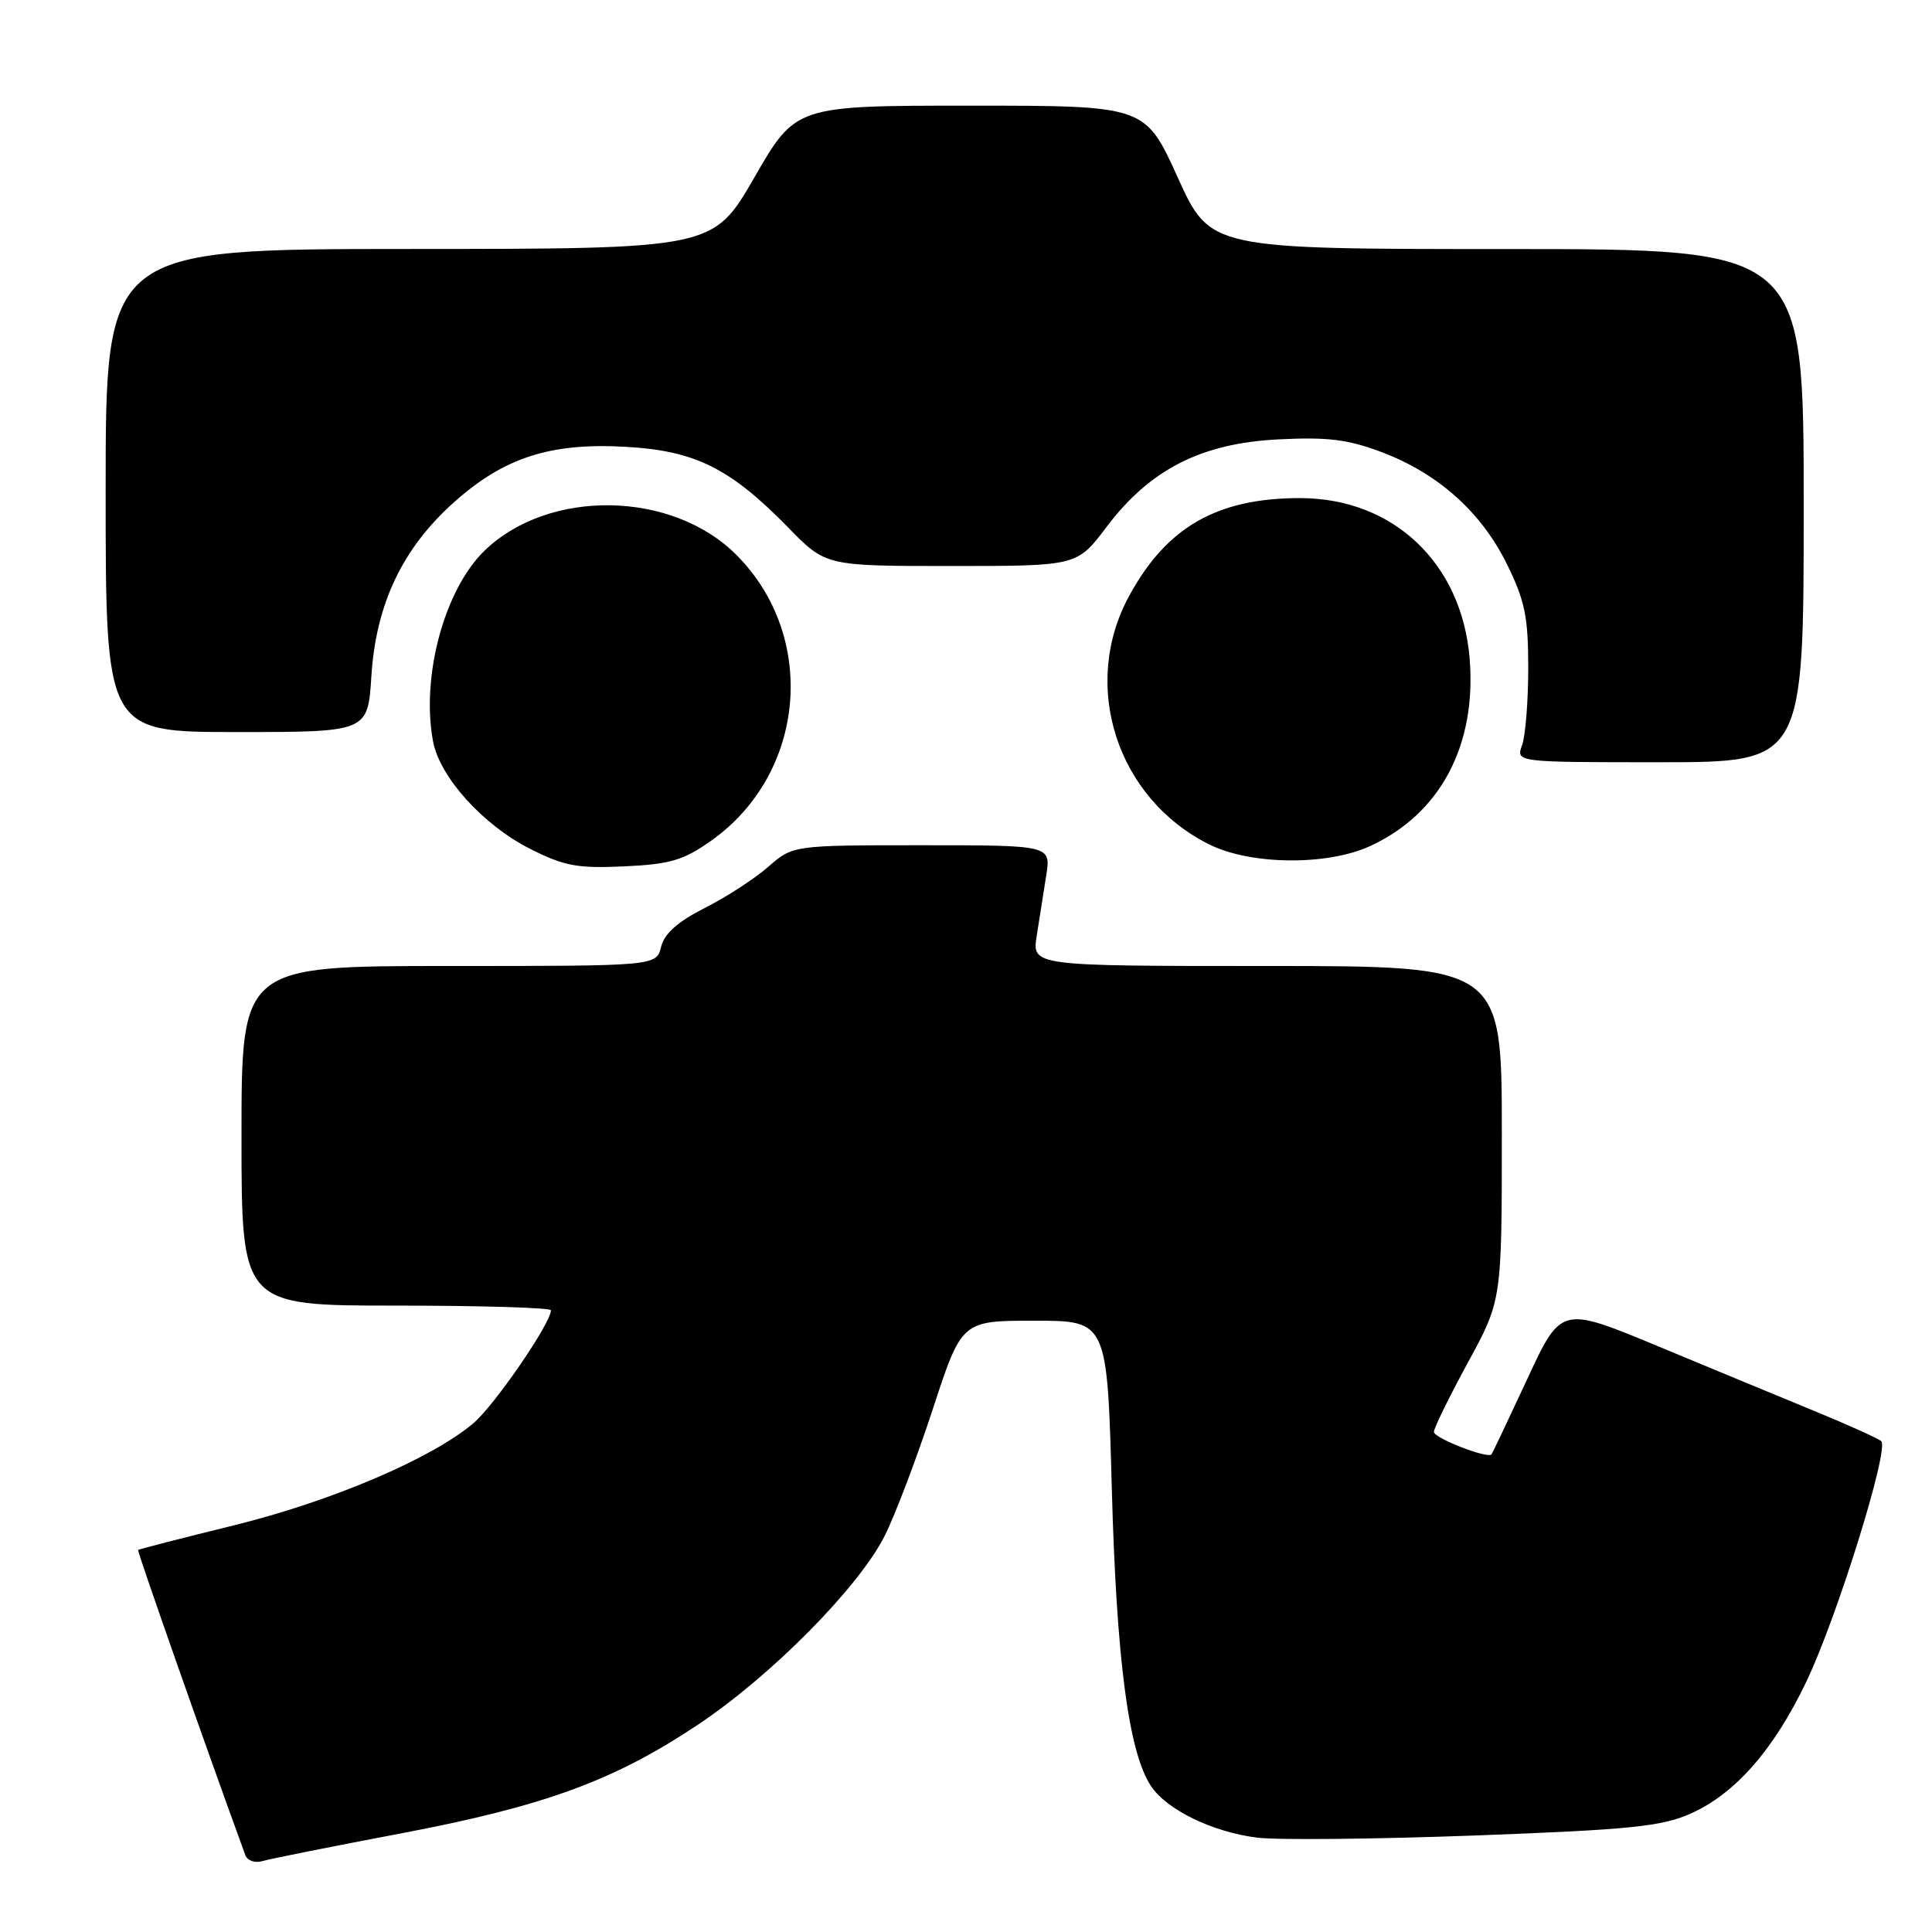 <?xml version="1.0" encoding="UTF-8" standalone="no"?>
<!DOCTYPE svg PUBLIC "-//W3C//DTD SVG 1.1//EN" "http://www.w3.org/Graphics/SVG/1.1/DTD/svg11.dtd" >
<svg xmlns="http://www.w3.org/2000/svg" xmlns:xlink="http://www.w3.org/1999/xlink" version="1.1" viewBox="0 0 256 256">
 <g >
 <path fill="currentColor"
d=" M 53.00 242.96 C 72.14 239.33 81.32 235.97 92.48 228.53 C 102.19 222.06 113.81 210.31 117.23 203.50 C 118.61 200.75 121.47 193.21 123.59 186.75 C 127.43 175.00 127.43 175.00 137.07 175.00 C 146.71 175.00 146.71 175.00 147.32 197.25 C 147.94 219.93 149.54 232.13 152.49 236.63 C 154.57 239.80 160.66 242.76 166.60 243.50 C 169.30 243.83 182.30 243.70 195.50 243.21 C 216.06 242.44 220.15 242.02 224.00 240.32 C 229.92 237.69 235.04 231.85 239.35 222.83 C 243.44 214.27 250.38 191.94 249.27 190.96 C 248.85 190.59 244.90 188.81 240.50 187.00 C 236.10 185.19 226.73 181.31 219.68 178.38 C 206.86 173.05 206.86 173.05 202.35 182.77 C 199.86 188.12 197.74 192.60 197.62 192.72 C 197.04 193.30 190.00 190.54 190.00 189.74 C 190.00 189.23 192.03 185.09 194.50 180.55 C 199.00 172.30 199.00 172.30 199.00 150.15 C 199.00 128.00 199.00 128.00 167.87 128.00 C 136.74 128.00 136.74 128.00 137.37 124.00 C 137.72 121.80 138.28 118.20 138.63 116.00 C 139.26 112.00 139.26 112.00 122.16 112.00 C 105.07 112.00 105.07 112.00 101.78 114.87 C 99.98 116.45 96.19 118.90 93.37 120.32 C 89.80 122.13 88.04 123.69 87.60 125.46 C 86.96 128.00 86.96 128.00 59.48 128.00 C 32.00 128.00 32.00 128.00 32.00 150.50 C 32.00 173.00 32.00 173.00 52.50 173.00 C 63.78 173.00 73.00 173.28 73.00 173.62 C 73.00 175.33 65.52 186.23 62.71 188.60 C 57.16 193.29 43.89 198.94 30.94 202.13 C 24.10 203.81 18.41 205.27 18.30 205.38 C 18.15 205.52 27.46 232.02 32.51 245.82 C 32.77 246.54 33.78 246.90 34.75 246.61 C 35.71 246.32 43.92 244.68 53.00 242.96 Z  M 94.16 111.45 C 106.80 102.57 108.42 84.35 97.54 73.49 C 89.05 65.01 72.78 64.73 64.25 72.92 C 58.90 78.06 55.77 89.60 57.38 98.24 C 58.28 102.99 63.99 109.31 70.25 112.48 C 74.77 114.76 76.50 115.08 82.69 114.80 C 88.76 114.52 90.54 114.00 94.16 111.45 Z  M 181.50 112.13 C 190.82 107.87 195.66 98.80 194.74 87.31 C 193.72 74.63 184.62 66.00 172.25 66.00 C 161.28 66.00 154.58 69.83 149.62 78.96 C 143.14 90.85 147.99 105.82 160.27 111.91 C 165.75 114.62 175.82 114.72 181.50 112.13 Z  M 239.00 67.00 C 239.00 33.00 239.00 33.00 199.68 33.00 C 160.36 33.00 160.36 33.00 156.05 23.50 C 151.74 14.00 151.74 14.00 128.59 14.00 C 105.44 14.00 105.44 14.00 99.97 23.49 C 94.50 32.98 94.50 32.98 54.25 32.99 C 14.00 33.00 14.00 33.00 14.00 65.00 C 14.00 97.00 14.00 97.00 31.37 97.00 C 48.74 97.00 48.74 97.00 49.21 89.58 C 49.82 80.06 53.30 72.71 60.08 66.62 C 66.74 60.63 72.94 58.62 82.99 59.21 C 92.13 59.73 96.77 62.05 104.46 69.92 C 109.42 75.00 109.42 75.00 126.07 75.00 C 142.72 75.00 142.72 75.00 146.61 69.84 C 152.37 62.20 159.17 58.73 169.41 58.22 C 175.91 57.89 178.60 58.22 183.08 59.91 C 190.57 62.74 196.29 67.86 199.69 74.78 C 202.06 79.60 202.50 81.75 202.50 88.50 C 202.50 92.90 202.13 97.51 201.68 98.75 C 200.87 101.00 200.87 101.00 219.93 101.00 C 239.00 101.00 239.00 101.00 239.00 67.00 Z "/>
</g>
</svg>